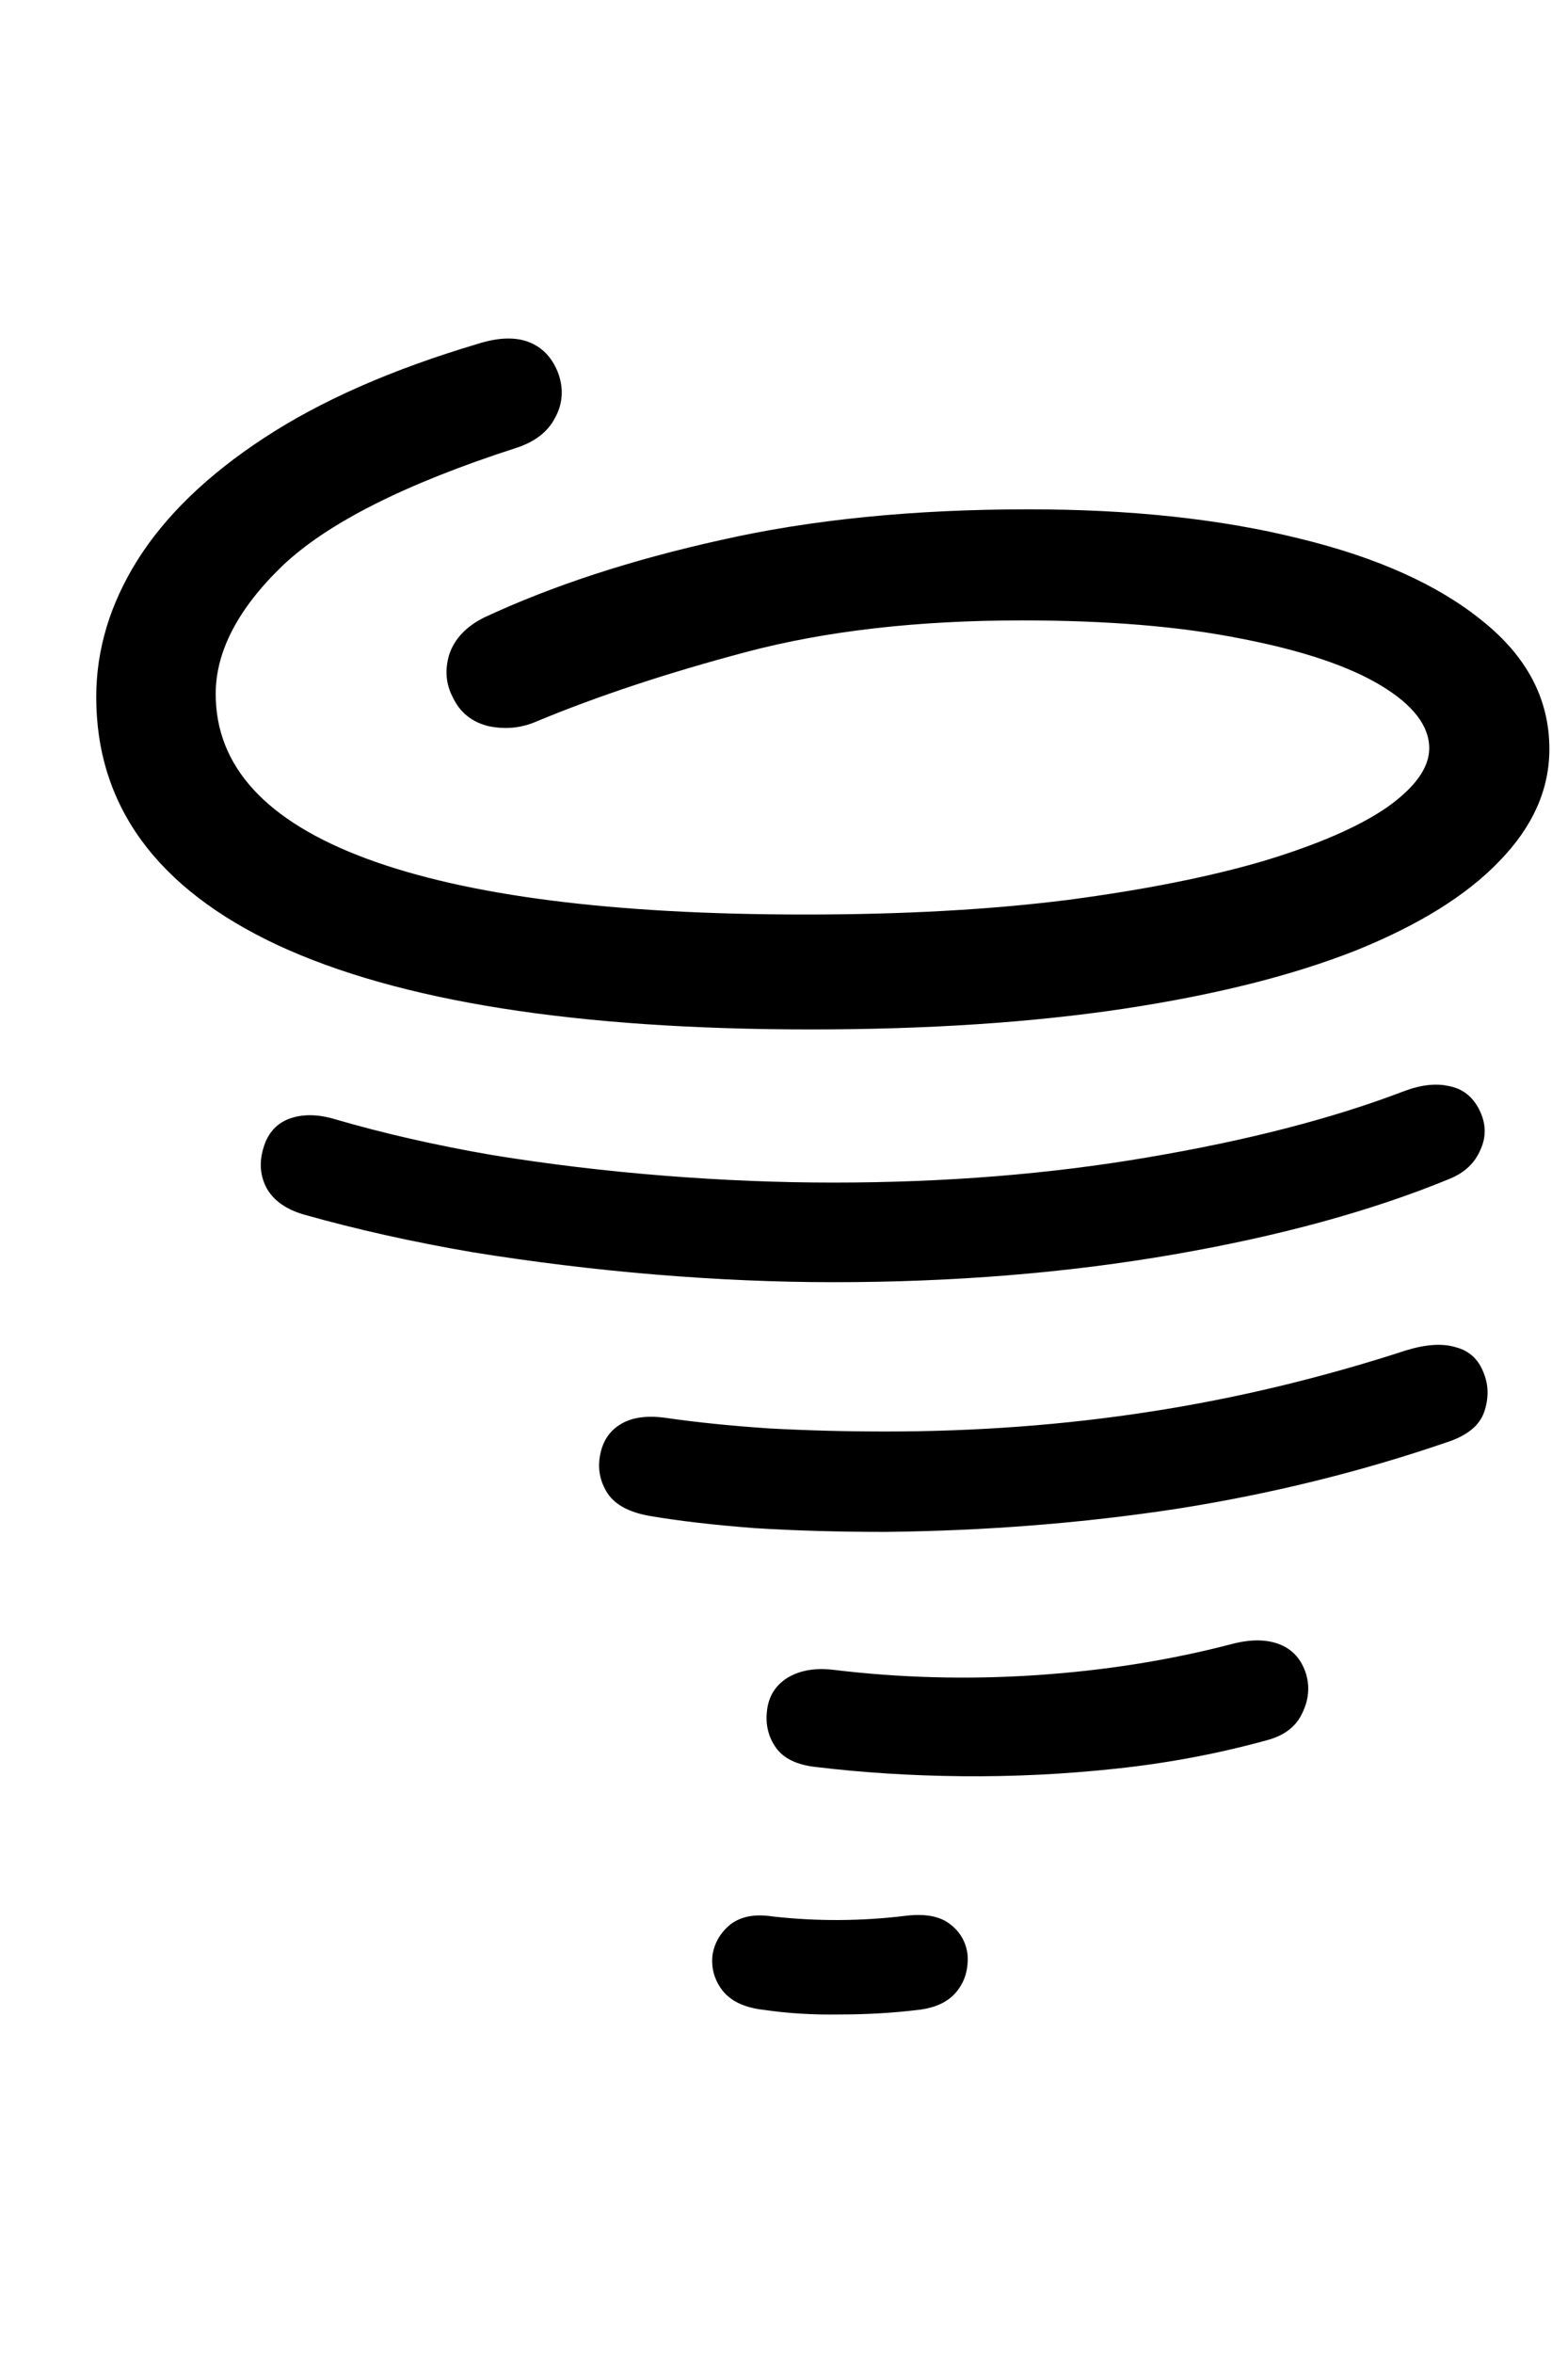 <svg
	color="rgb(0, 0, 0)"
	viewBox="0 0 16 24"
	fill="none"
	xmlns="http://www.w3.org/2000/svg"
>
	<path
		d="M8.271 10.5C9.469 10.5 10.534 10.429 11.466 10.289C12.399 10.148 13.188 9.95 13.834 9.695C14.479 9.435 14.969 9.13 15.302 8.781C15.641 8.432 15.81 8.052 15.81 7.64C15.81 7.135 15.584 6.7 15.13 6.336C14.677 5.966 14.052 5.685 13.255 5.492C12.459 5.294 11.539 5.195 10.498 5.195C9.326 5.195 8.279 5.299 7.357 5.508C6.44 5.711 5.636 5.974 4.943 6.297C4.755 6.39 4.636 6.518 4.583 6.679C4.537 6.836 4.55 6.981 4.623 7.117C4.695 7.268 4.815 7.364 4.982 7.406C5.154 7.442 5.318 7.427 5.474 7.359C6.099 7.099 6.815 6.862 7.623 6.648C8.43 6.435 9.365 6.328 10.427 6.328C11.302 6.328 12.05 6.39 12.669 6.515C13.289 6.635 13.763 6.794 14.091 6.992C14.419 7.19 14.584 7.403 14.584 7.633C14.584 7.83 14.44 8.031 14.154 8.234C13.867 8.432 13.448 8.614 12.896 8.781C12.349 8.942 11.682 9.075 10.896 9.179C10.11 9.278 9.216 9.328 8.216 9.328C6.258 9.328 4.766 9.138 3.74 8.758C2.714 8.377 2.201 7.817 2.201 7.078C2.201 6.646 2.427 6.211 2.88 5.773C3.339 5.336 4.133 4.935 5.263 4.57C5.456 4.508 5.589 4.406 5.662 4.265C5.74 4.125 5.753 3.976 5.701 3.82C5.643 3.659 5.544 3.549 5.404 3.492C5.263 3.435 5.086 3.44 4.873 3.508C3.998 3.768 3.271 4.088 2.693 4.468C2.12 4.843 1.69 5.258 1.404 5.711C1.123 6.159 0.982 6.625 0.982 7.109C0.982 8.218 1.599 9.062 2.833 9.64C4.068 10.213 5.88 10.5 8.271 10.5ZM8.505 13.078C9.729 13.078 10.883 12.984 11.966 12.797C13.055 12.609 13.998 12.351 14.794 12.023C14.945 11.961 15.05 11.862 15.107 11.726C15.169 11.591 15.164 11.453 15.091 11.312C15.024 11.182 14.922 11.104 14.787 11.078C14.651 11.047 14.495 11.065 14.318 11.133C13.594 11.409 12.727 11.633 11.716 11.804C10.711 11.976 9.641 12.062 8.505 12.062C7.948 12.062 7.373 12.039 6.779 11.992C6.185 11.945 5.599 11.875 5.021 11.781C4.448 11.682 3.912 11.56 3.412 11.414C3.235 11.362 3.078 11.362 2.943 11.414C2.813 11.466 2.727 11.567 2.685 11.719C2.643 11.864 2.656 12 2.724 12.125C2.797 12.25 2.925 12.338 3.107 12.39C3.643 12.541 4.216 12.669 4.826 12.773C5.44 12.872 6.06 12.948 6.685 13C7.315 13.052 7.922 13.078 8.505 13.078ZM9.037 15.625C10.057 15.614 11.047 15.536 12.005 15.39C12.964 15.239 13.883 15.013 14.763 14.711C14.972 14.643 15.099 14.539 15.146 14.398C15.193 14.258 15.19 14.125 15.138 14C15.086 13.864 14.992 13.778 14.857 13.742C14.722 13.7 14.552 13.711 14.349 13.773C13.485 14.054 12.615 14.263 11.74 14.398C10.865 14.534 9.964 14.601 9.037 14.601C8.641 14.601 8.248 14.591 7.857 14.57C7.466 14.544 7.11 14.508 6.787 14.461C6.594 14.435 6.44 14.458 6.326 14.531C6.216 14.599 6.149 14.703 6.123 14.844C6.097 14.984 6.123 15.114 6.201 15.234C6.279 15.349 6.419 15.424 6.623 15.461C6.925 15.513 7.281 15.554 7.693 15.586C8.104 15.612 8.552 15.625 9.037 15.625ZM8.326 18.023C8.8 18.08 9.297 18.112 9.818 18.117C10.344 18.122 10.87 18.096 11.396 18.039C11.927 17.982 12.438 17.885 12.927 17.75C13.104 17.703 13.224 17.612 13.287 17.476C13.354 17.341 13.367 17.205 13.326 17.07C13.279 16.924 13.19 16.825 13.06 16.773C12.93 16.721 12.771 16.718 12.584 16.765C11.948 16.932 11.279 17.039 10.576 17.086C9.873 17.133 9.18 17.114 8.498 17.031C8.31 17.01 8.154 17.039 8.029 17.117C7.909 17.195 7.841 17.307 7.826 17.453C7.81 17.593 7.841 17.718 7.919 17.828C7.998 17.937 8.133 18.002 8.326 18.023ZM7.794 20.5C8.039 20.536 8.3 20.552 8.576 20.547C8.852 20.547 9.117 20.531 9.373 20.5C9.55 20.479 9.68 20.416 9.763 20.312C9.847 20.208 9.883 20.083 9.873 19.937C9.857 19.807 9.797 19.703 9.693 19.625C9.594 19.547 9.448 19.518 9.255 19.539C8.797 19.596 8.339 19.599 7.88 19.547C7.703 19.52 7.563 19.547 7.458 19.625C7.354 19.708 7.292 19.812 7.271 19.937C7.255 20.073 7.289 20.195 7.373 20.304C7.461 20.414 7.602 20.479 7.794 20.5Z"
		fill="currentColor"
	/>
</svg>
